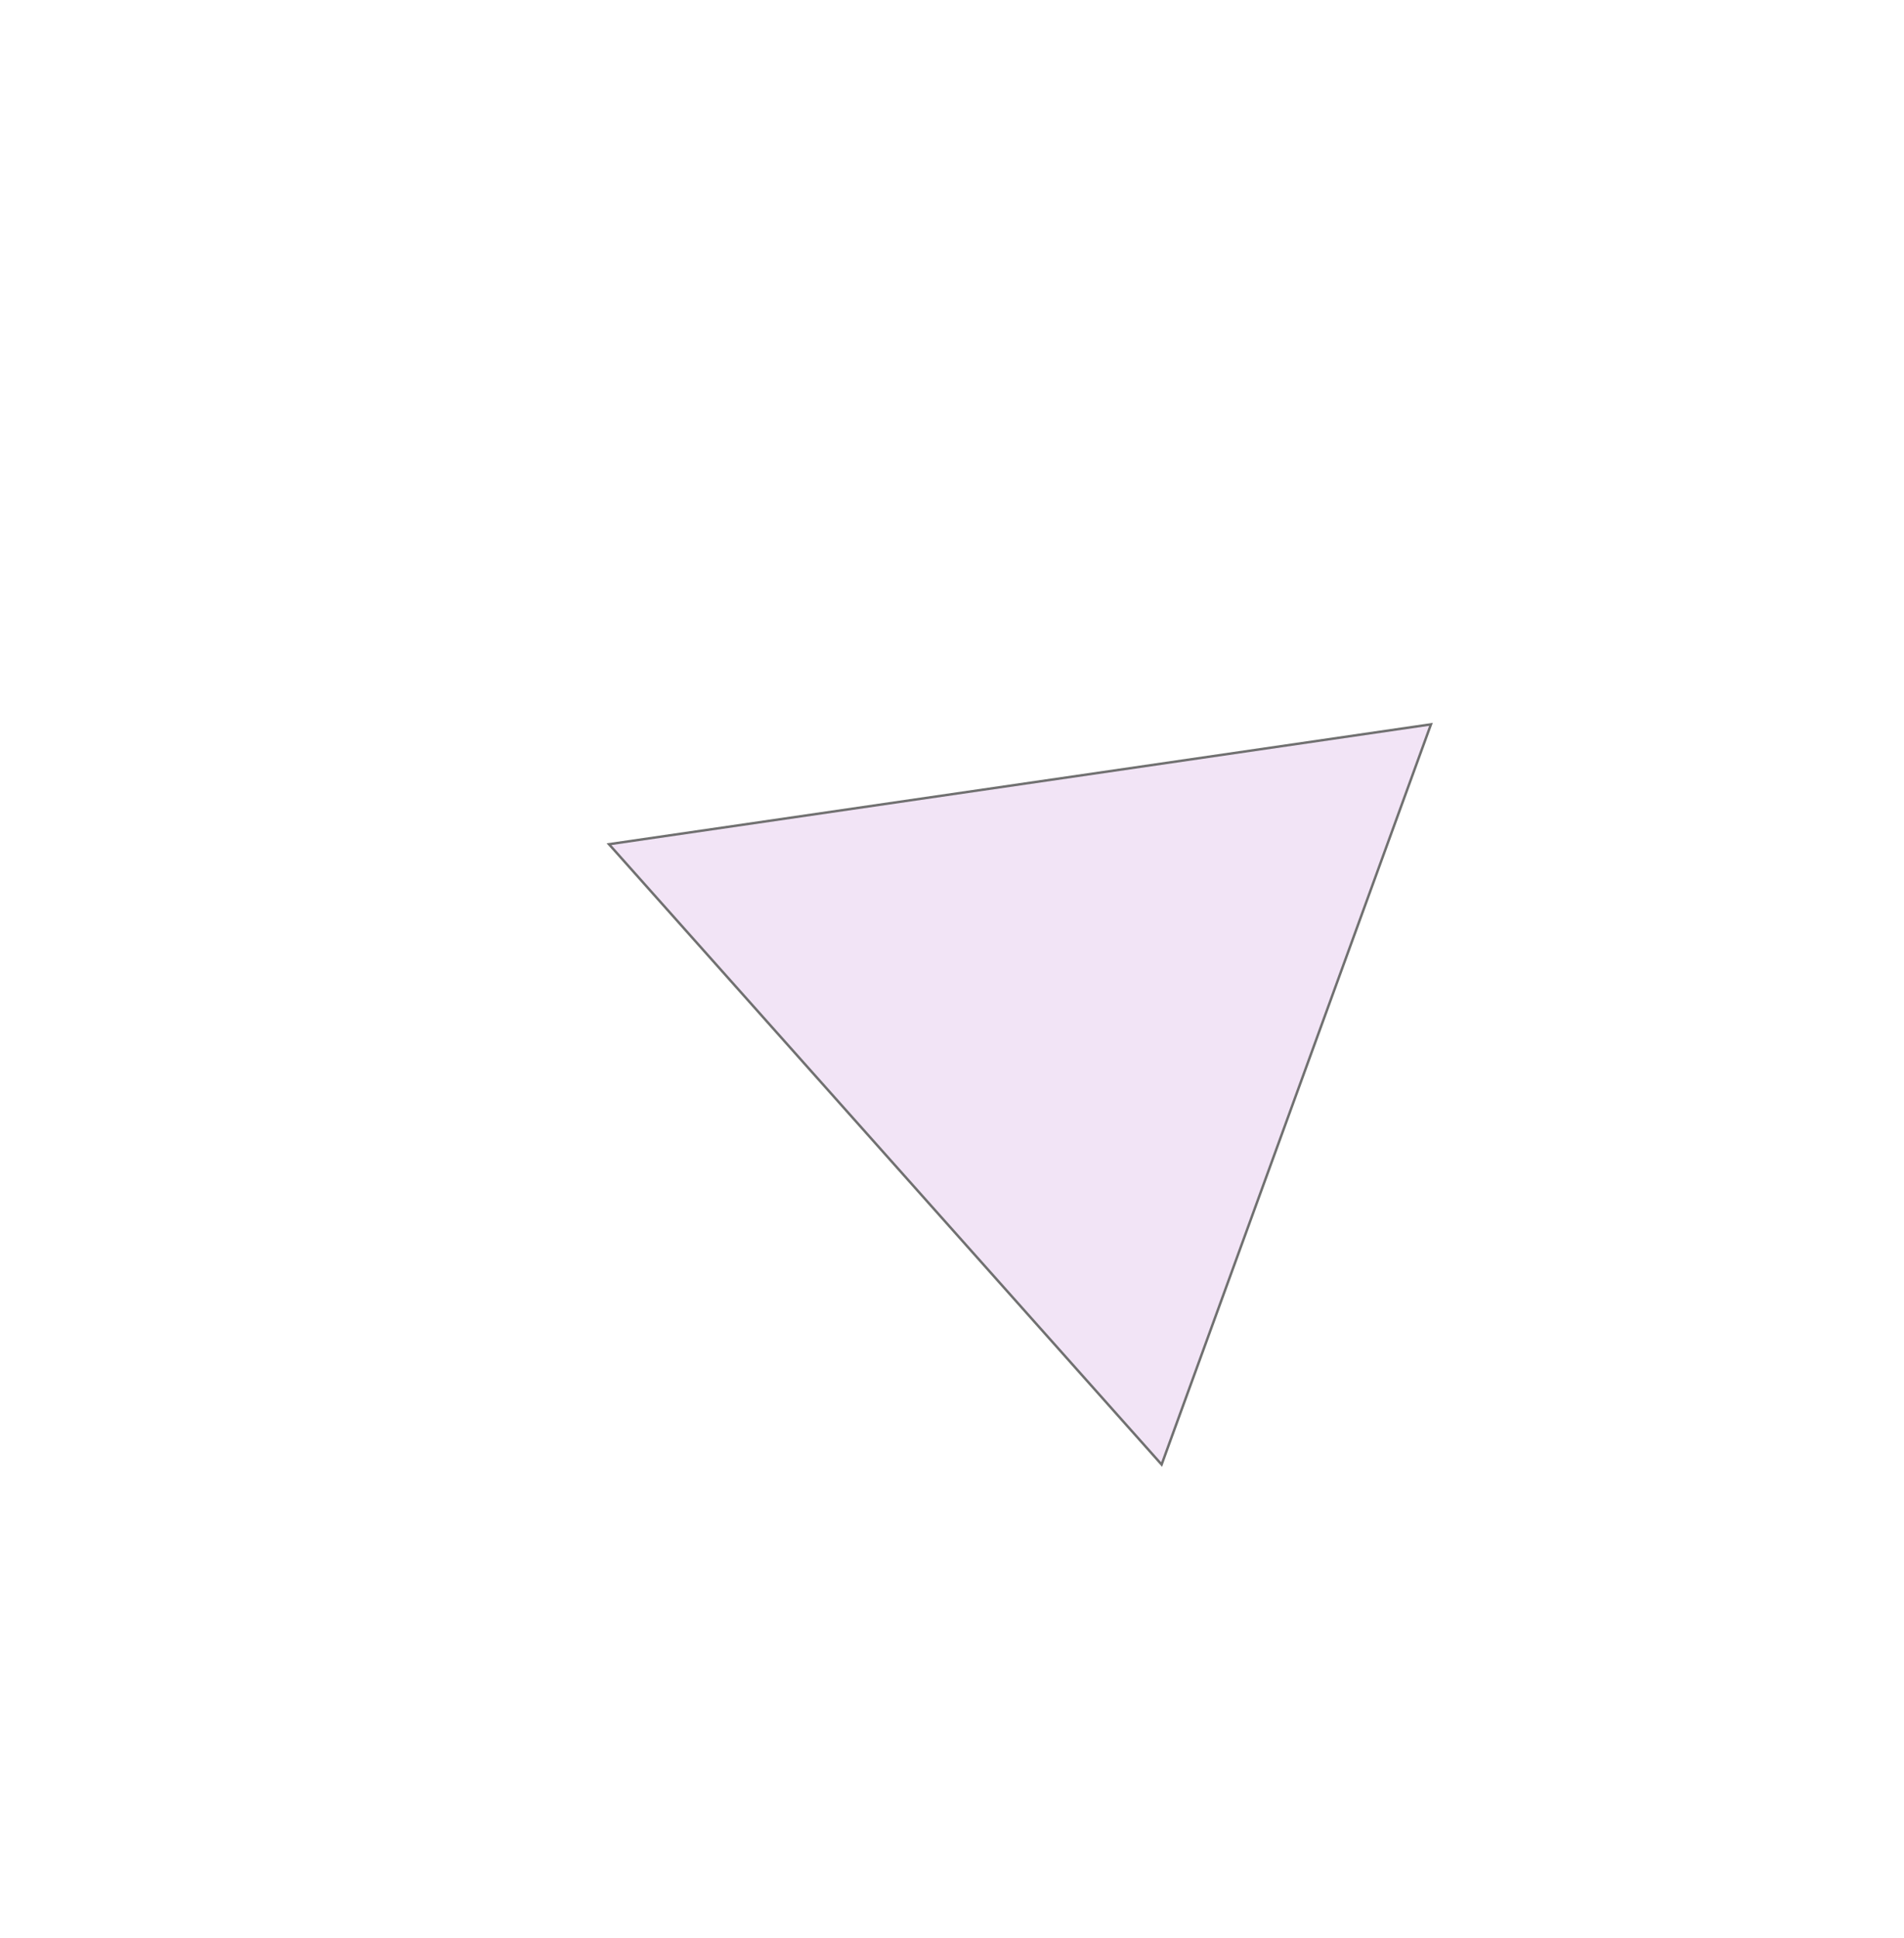 <svg xmlns="http://www.w3.org/2000/svg" width="776.894" height="790.641" viewBox="0 0 776.894 790.641">
  <g id="Polygone_4" data-name="Polygone 4" transform="translate(192.257 495.778) rotate(-70)" fill="rgba(192,125,212,0.21)">
    <path d="M 322.163 299.5 L 0.837 299.5 L 161.5 1.055 L 322.163 299.5 Z" stroke="none"/>
    <path d="M 161.5 2.11 L 1.674 299 L 321.326 299 L 161.5 2.11 M 161.5 0 L 323 300 L 0 300 L 161.5 0 Z" stroke="none" fill="#707070"/>
  </g>
</svg>
